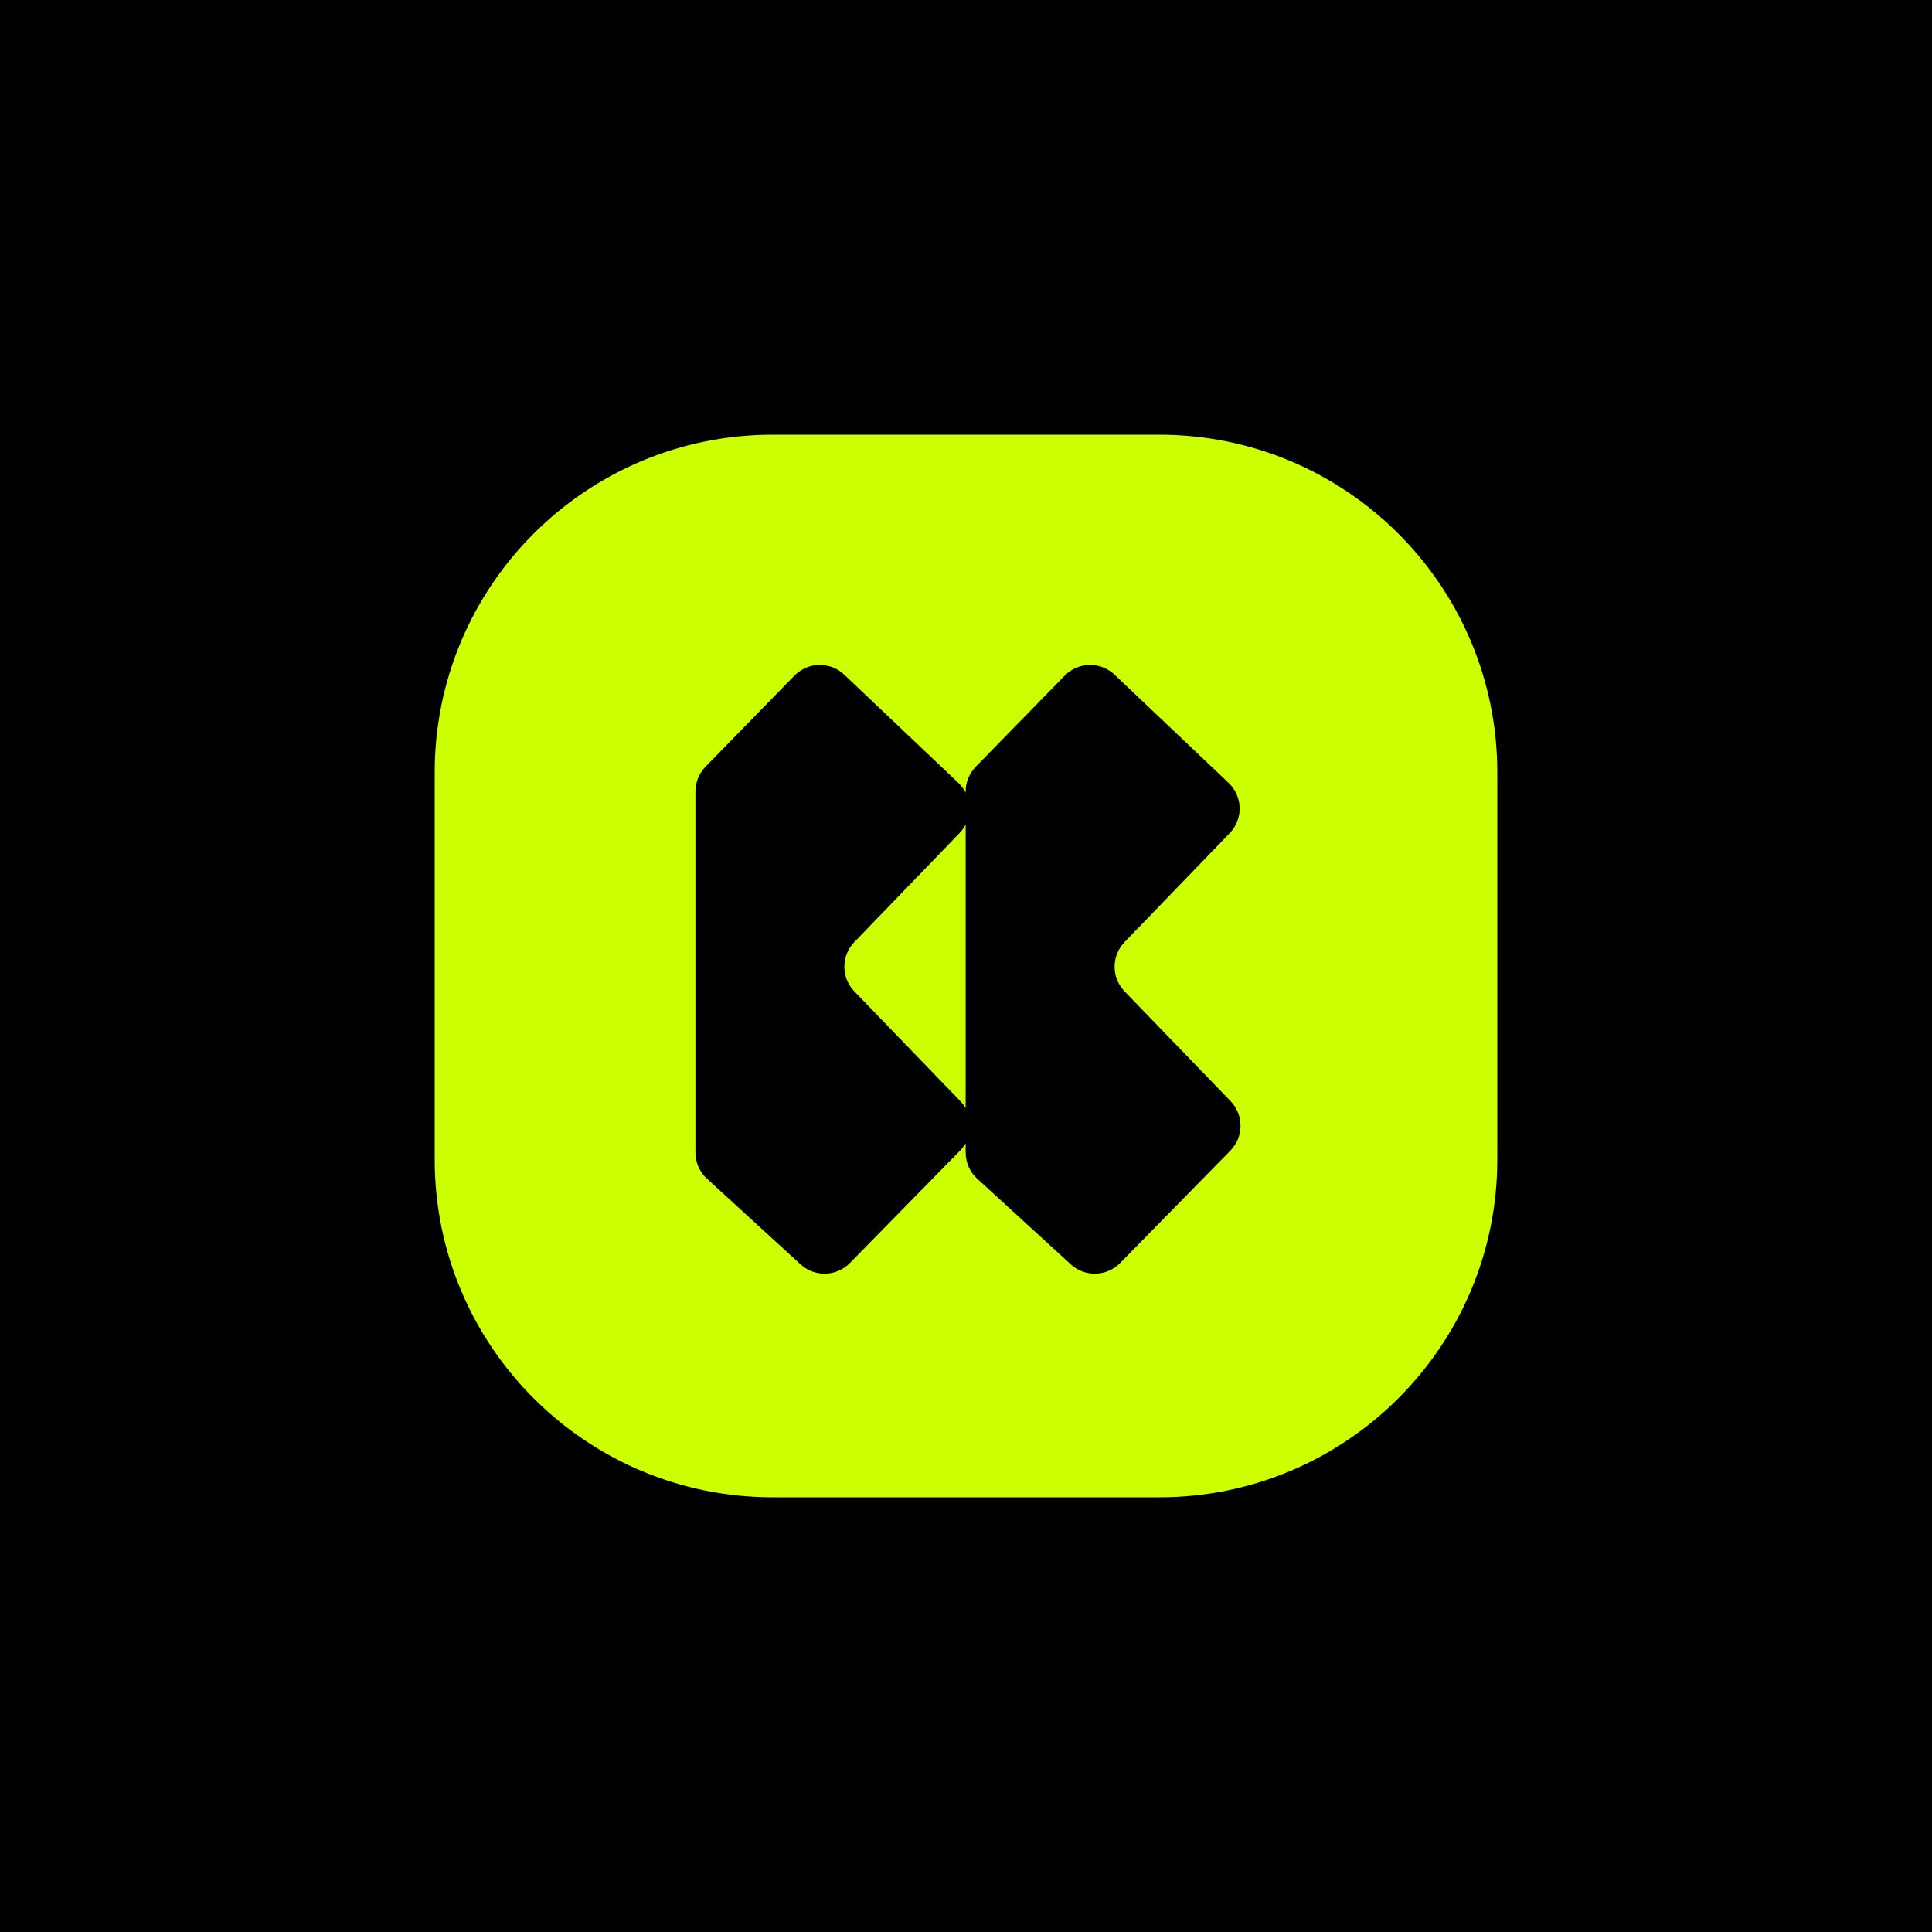 <svg width="40" height="40" viewBox="0 0 40 40" fill="none" xmlns="http://www.w3.org/2000/svg">
<rect width="40" height="40" fill="black"/>
<path d="M24.001 9H15.999C12.133 9 9 12.13 9 15.992V24.007C9 27.869 12.133 31 15.999 31H24.001C27.867 31 31 27.869 31 24.007V15.992C31 12.13 27.867 9 24.001 9Z" fill="#CCFF00"/>
<path fill-rule="evenodd" clip-rule="evenodd" d="M14.398 23.861V16.387C14.398 16.195 14.473 16.011 14.607 15.874L16.447 13.989C16.728 13.701 17.189 13.692 17.48 13.969L19.841 16.208C19.905 16.269 19.956 16.338 19.993 16.413V16.387C19.993 16.195 20.068 16.011 20.202 15.874L22.043 13.989C22.323 13.701 22.784 13.692 23.076 13.969L25.436 16.208C25.733 16.489 25.743 16.958 25.459 17.251L23.283 19.505C23.008 19.789 23.008 20.241 23.283 20.525L25.477 22.797C25.754 23.084 25.752 23.538 25.474 23.822L23.192 26.149C22.914 26.433 22.462 26.445 22.169 26.177L20.231 24.403C20.079 24.264 19.993 24.067 19.993 23.861V23.671C19.962 23.724 19.924 23.776 19.878 23.822L17.597 26.149C17.319 26.433 16.867 26.445 16.574 26.177L14.636 24.403C14.484 24.264 14.398 24.067 14.398 23.861ZM19.993 22.945V17.07C19.96 17.135 19.917 17.196 19.864 17.251L17.688 19.505C17.413 19.789 17.413 20.241 17.688 20.525L19.882 22.797C19.926 22.843 19.963 22.893 19.993 22.945Z" fill="black"/>
</svg>